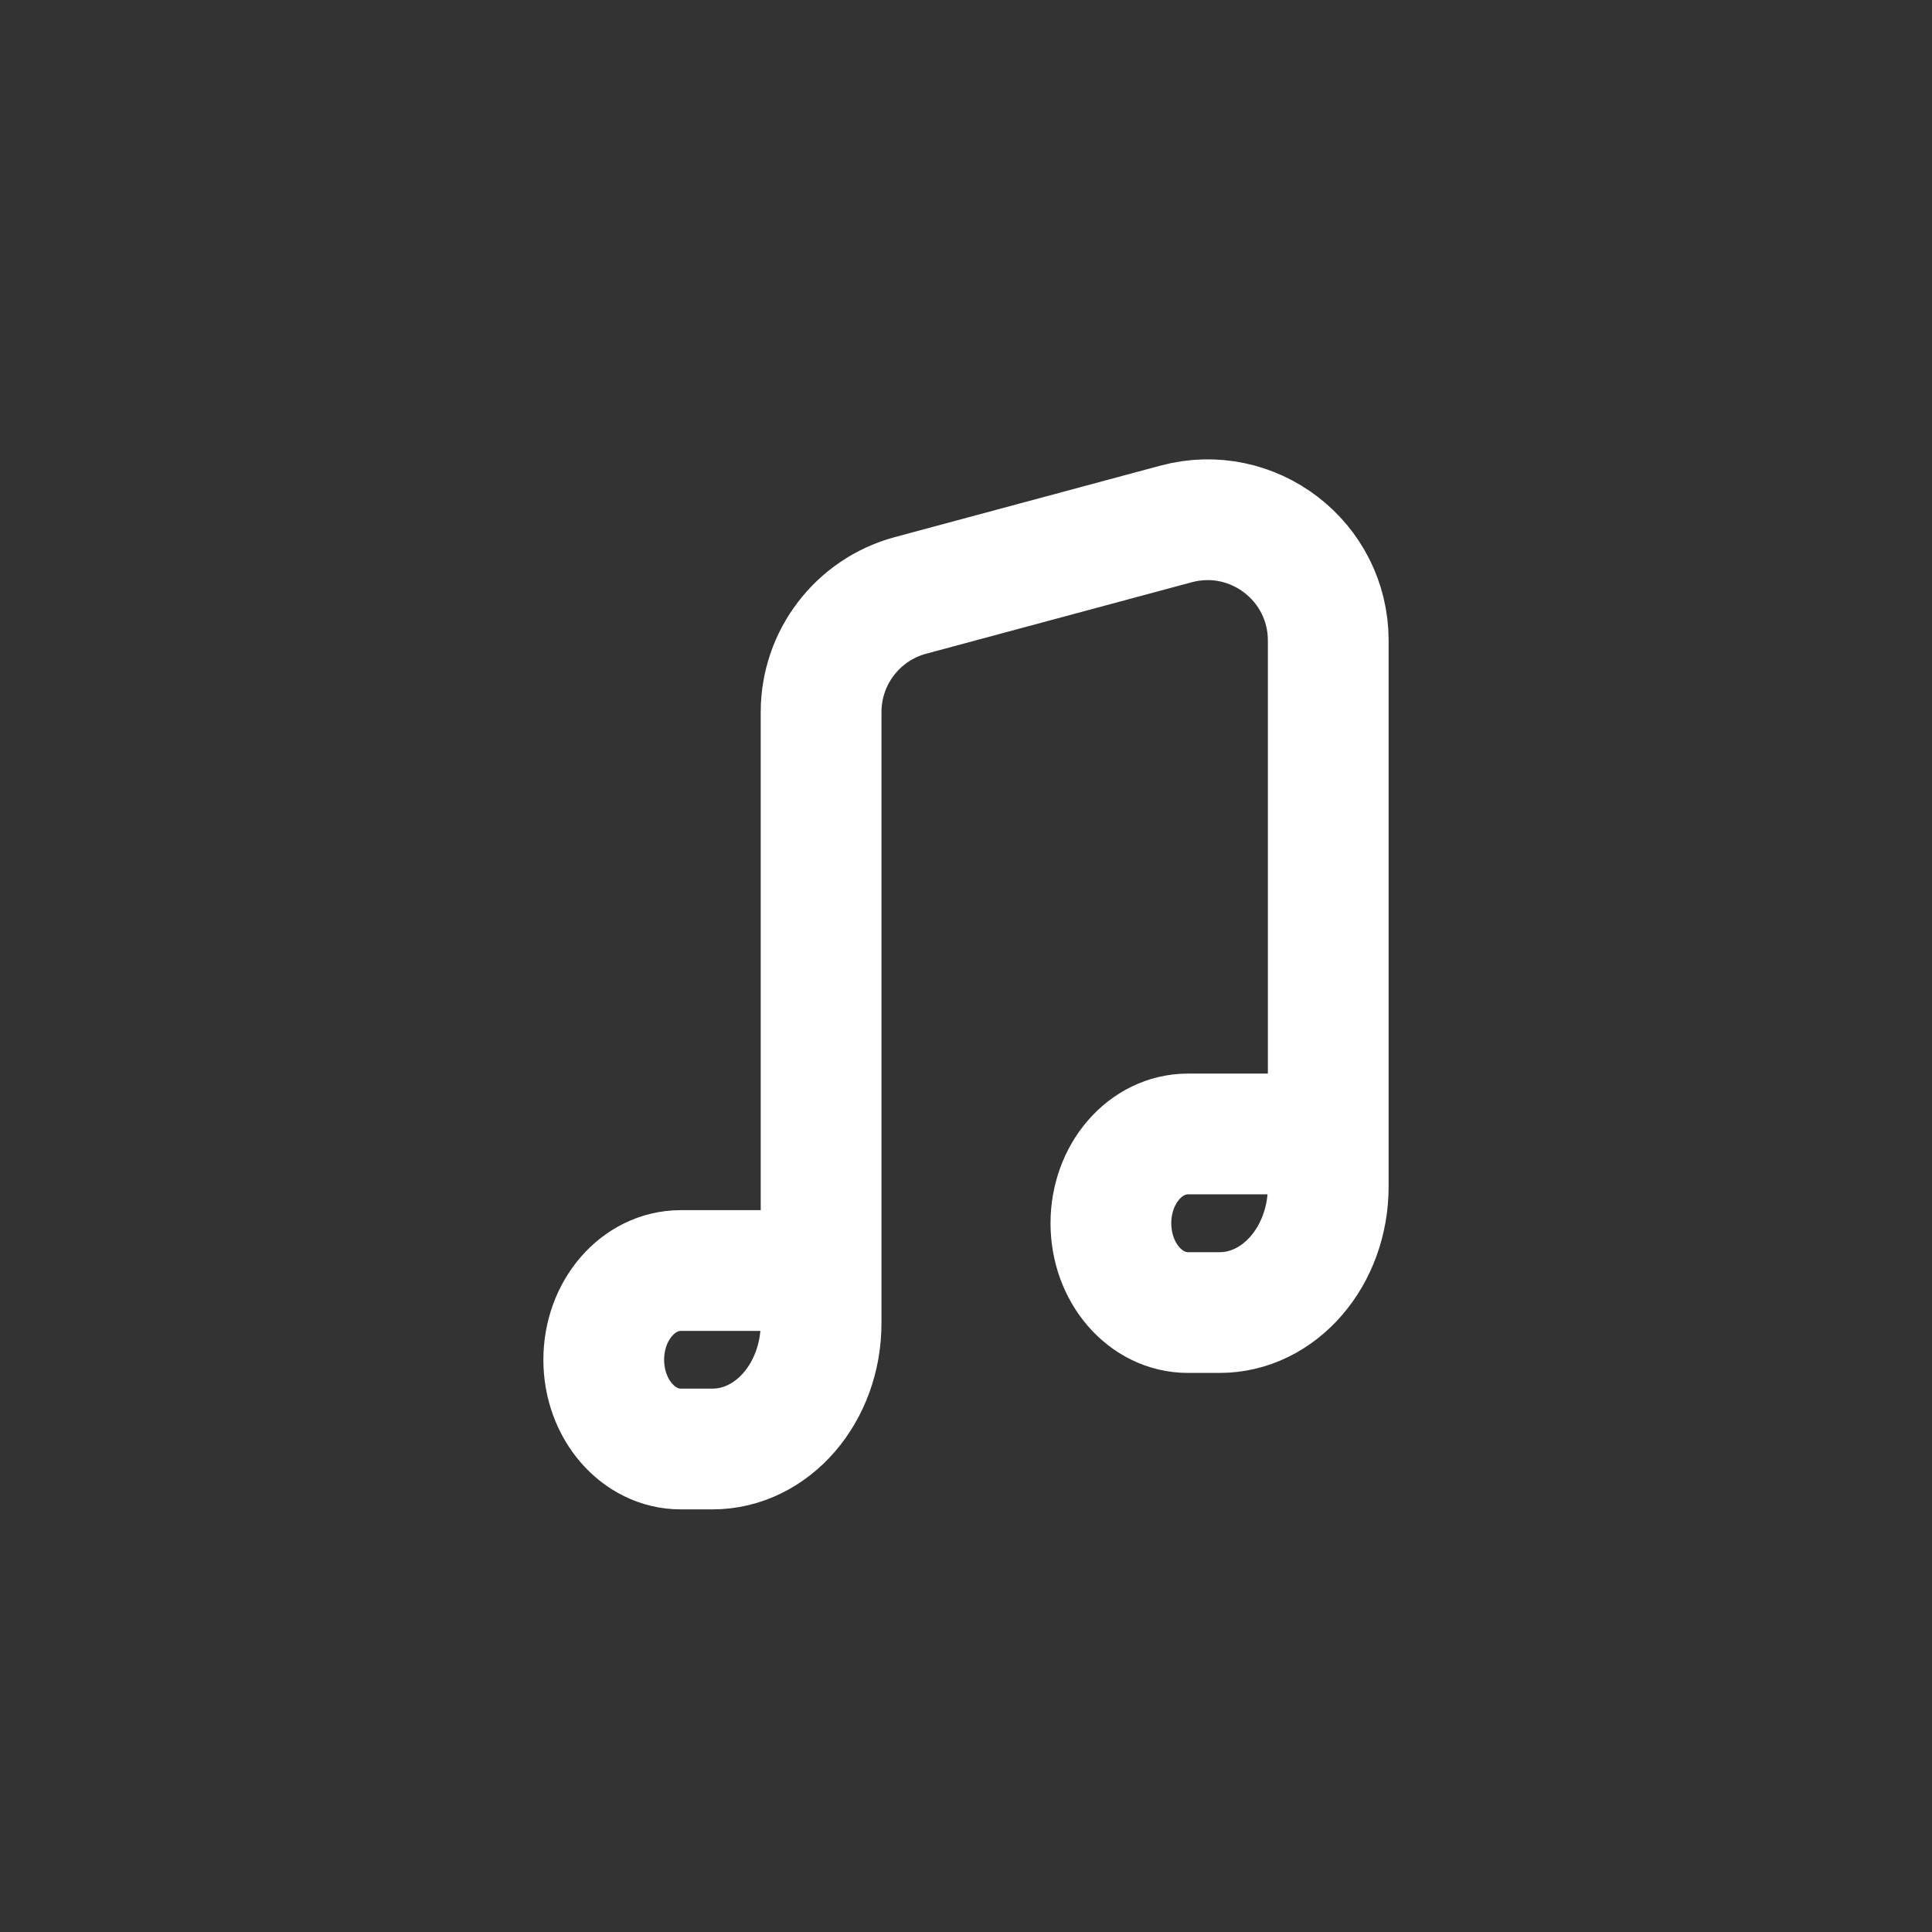 <svg width="16" height="16" viewBox="0 0 16 16" fill="none" xmlns="http://www.w3.org/2000/svg">
<rect x="0" y="0" width="16" height="16" fill="#333333" stroke="none"/>
<g clip-path="url(#clip0_152_1212)">
<path d="M6.8 10.522V5.897C6.8 5.445 7.103 5.049 7.54 4.931L9.74 4.339C10.376 4.168 11 4.647 11 5.305V9.391M6.8 10.522V10.957C6.8 11.533 6.397 12 5.9 12H5.638C5.285 12 5 11.669 5 11.261C5 10.853 5.285 10.522 5.638 10.522H6.8ZM11 9.391V9.826C11 10.402 10.597 10.87 10.1 10.87H9.838C9.485 10.87 9.2 10.539 9.2 10.13C9.2 9.722 9.485 9.391 9.838 9.391H11Z" stroke="white"/>
</g>
<defs>
<clipPath id="clip0_152_1212">
<rect width="16" height="16" fill="white"/>
</clipPath>
</defs>
</svg>

